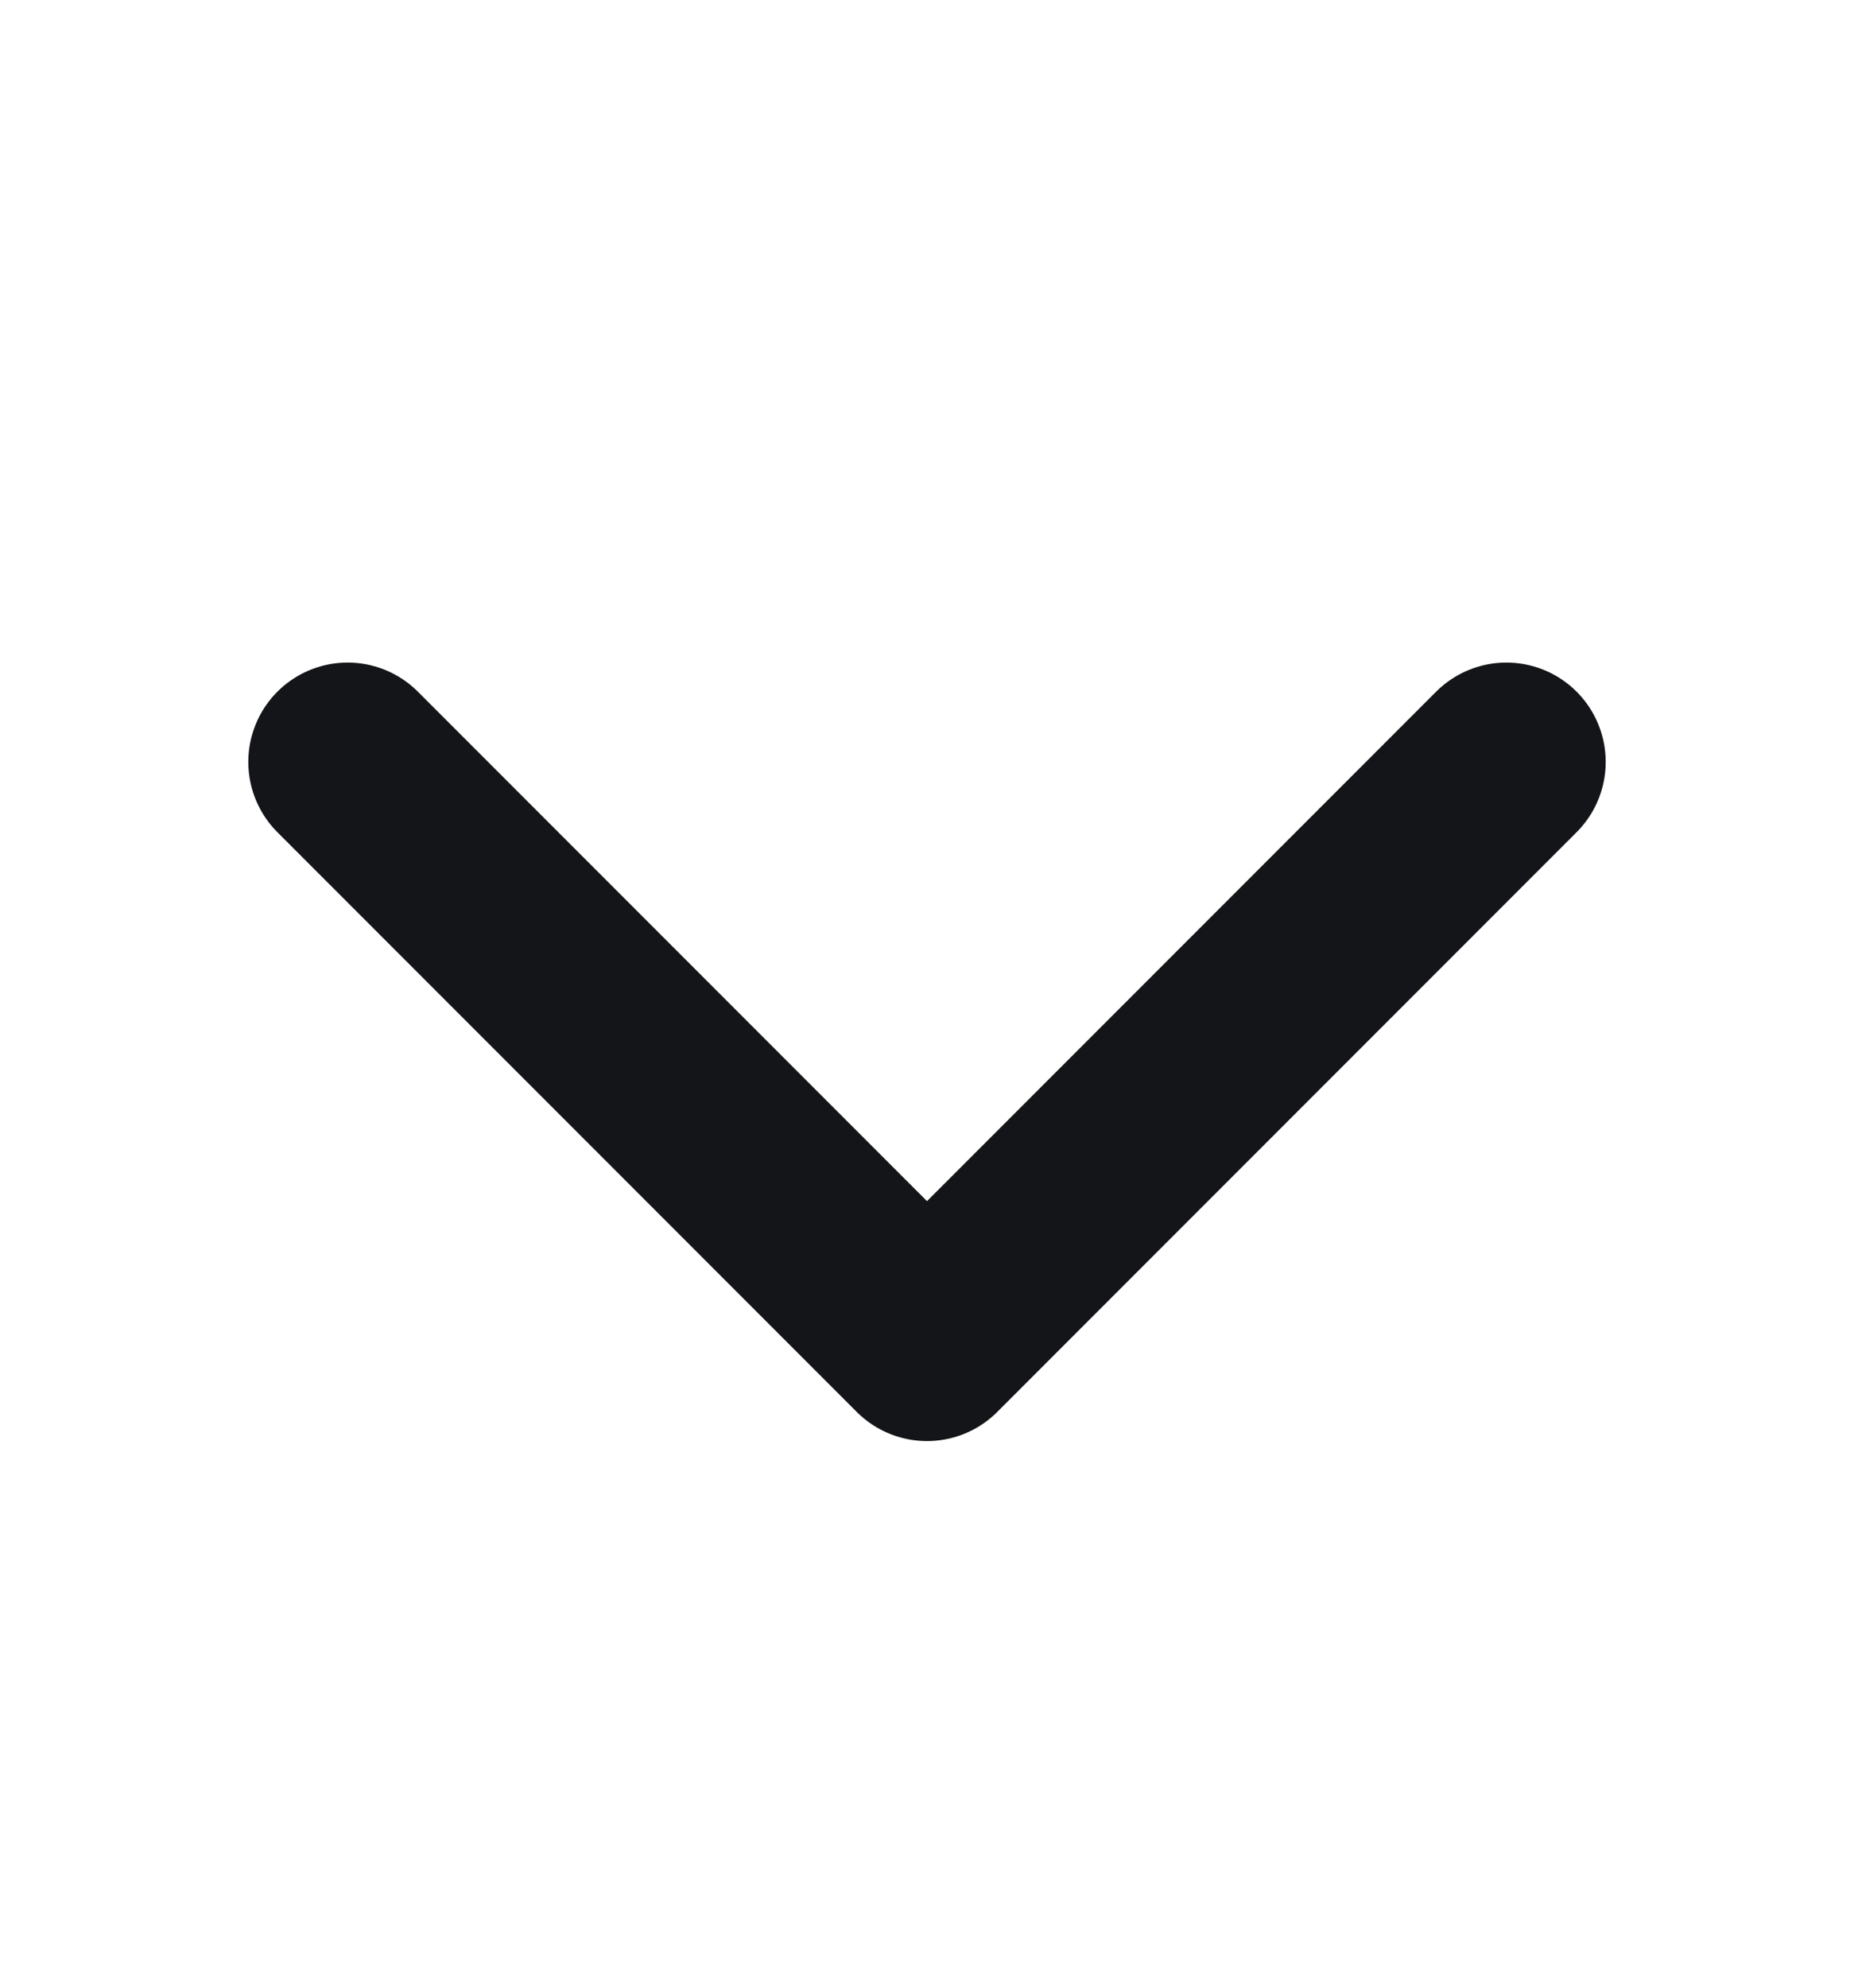 <svg width="14" height="15" viewBox="0 0 14 15" fill="none" xmlns="http://www.w3.org/2000/svg">
<path d="M11.375 5.75L7 10.125L2.625 5.75" stroke="#141518" stroke-width="1.5" stroke-linecap="round" stroke-linejoin="round"/>
</svg>
